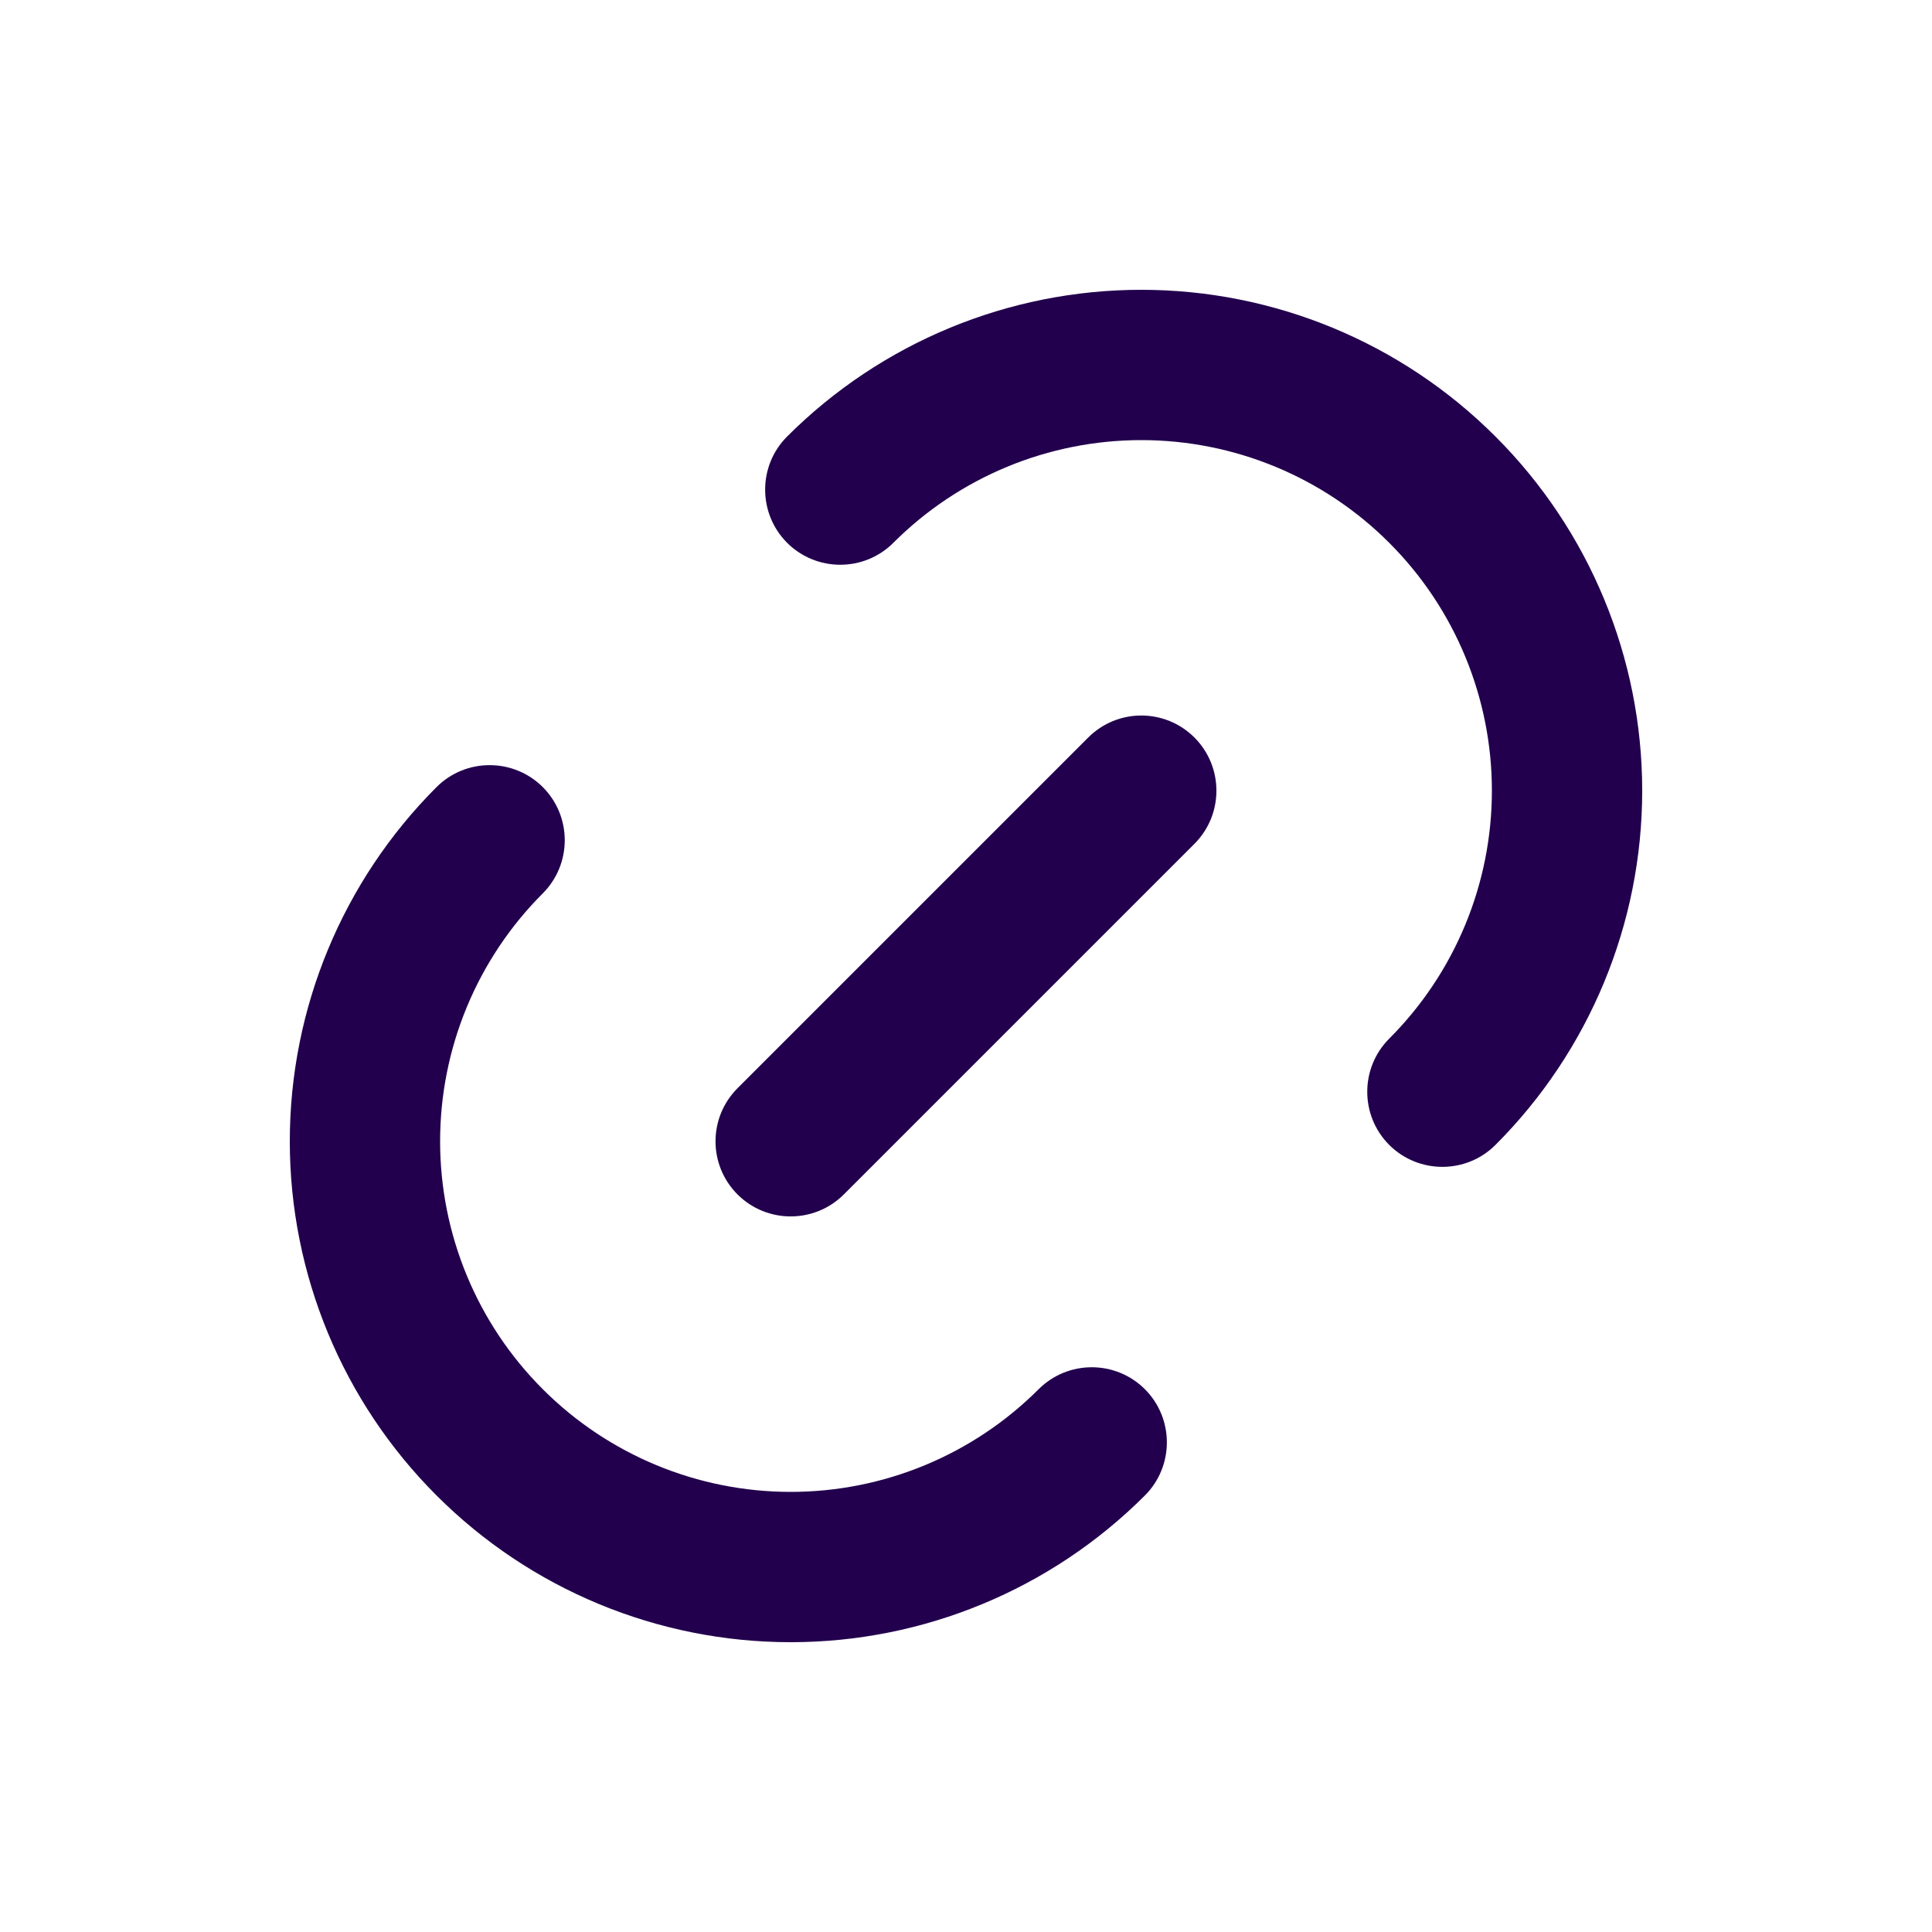 <svg width="20" height="20" viewBox="0 0 20 20" fill="none" xmlns="http://www.w3.org/2000/svg">
<path fill-rule="evenodd" clip-rule="evenodd" d="M5.619 8.148C5.922 8.452 5.922 8.944 5.619 9.248C4.938 9.929 4.556 10.852 4.556 11.815C4.556 12.777 4.938 13.701 5.619 14.381C6.299 15.062 7.223 15.444 8.185 15.444C9.148 15.444 10.071 15.062 10.752 14.381C11.056 14.078 11.548 14.078 11.852 14.381C12.155 14.685 12.155 15.178 11.852 15.481C10.879 16.454 9.56 17 8.185 17C6.81 17 5.491 16.454 4.519 15.481C3.546 14.509 3 13.19 3 11.815C3 10.44 3.546 9.121 4.519 8.148C4.822 7.845 5.315 7.845 5.619 8.148Z" fill="#22004D"/>
<path fill-rule="evenodd" clip-rule="evenodd" d="M14.381 11.852C14.078 11.548 14.078 11.056 14.381 10.752C15.062 10.071 15.444 9.148 15.444 8.185C15.444 7.223 15.062 6.299 14.381 5.619C13.701 4.938 12.777 4.556 11.815 4.556C10.852 4.556 9.929 4.938 9.248 5.619C8.945 5.922 8.452 5.922 8.148 5.619C7.845 5.315 7.845 4.822 8.148 4.519C9.121 3.546 10.44 3 11.815 3C13.19 3 14.509 3.546 15.481 4.519C16.454 5.491 17 6.81 17 8.185C17 9.56 16.454 10.879 15.481 11.852C15.178 12.155 14.685 12.155 14.381 11.852Z" fill="#22004D"/>
<path fill-rule="evenodd" clip-rule="evenodd" d="M12.365 7.635C12.668 7.939 12.668 8.431 12.365 8.735L8.735 12.365C8.431 12.668 7.939 12.668 7.635 12.365C7.331 12.061 7.331 11.569 7.635 11.265L11.265 7.635C11.569 7.331 12.061 7.331 12.365 7.635Z" fill="#22004D"/>
</svg>
